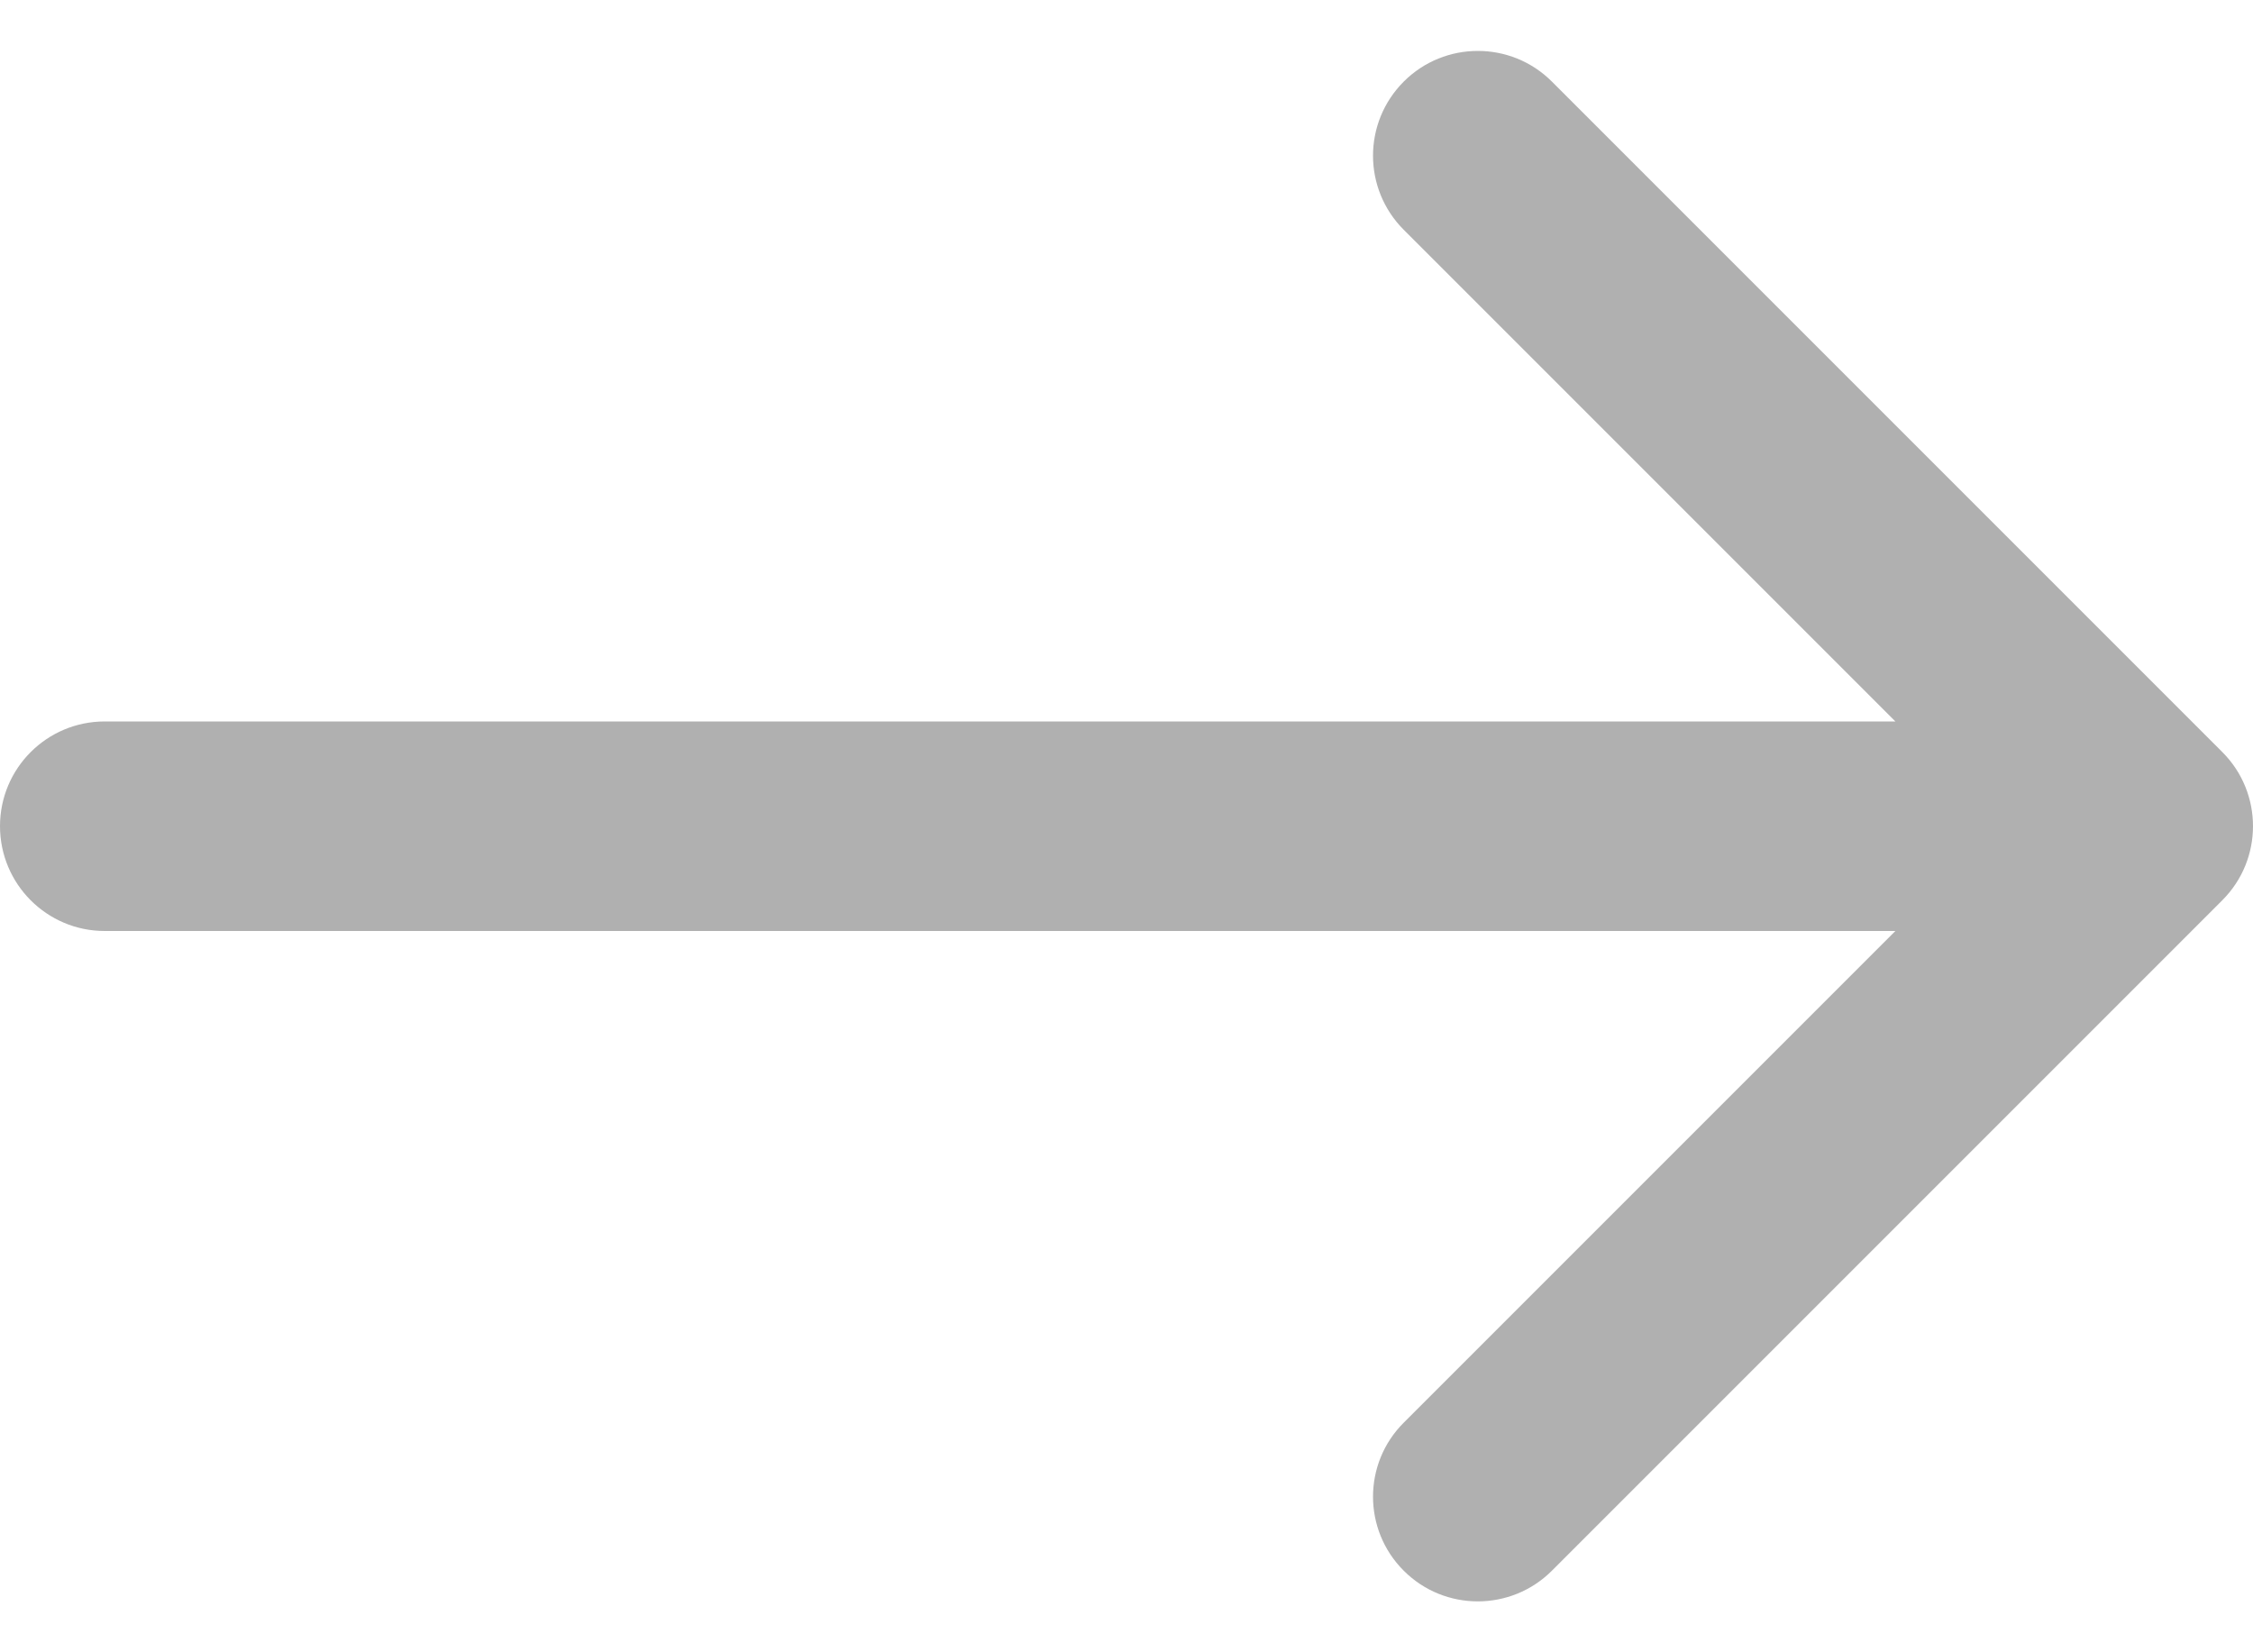 <svg width="15" height="11" viewBox="0 0 15 11" fill="none" xmlns="http://www.w3.org/2000/svg">
<path d="M14.796 5.007L10.332 0.543C10.06 0.271 9.618 0.271 9.346 0.543C9.073 0.816 9.073 1.257 9.346 1.53L12.619 4.803H0.697C0.312 4.803 0 5.115 0 5.5C0 5.885 0.312 6.198 0.697 6.198H12.619L9.346 9.471C9.073 9.743 9.073 10.185 9.346 10.457C9.482 10.593 9.66 10.661 9.839 10.661C10.017 10.661 10.196 10.593 10.332 10.457L14.796 5.993C15.068 5.721 15.068 5.279 14.796 5.007Z" fill="#B0B0B0"/>
</svg>
